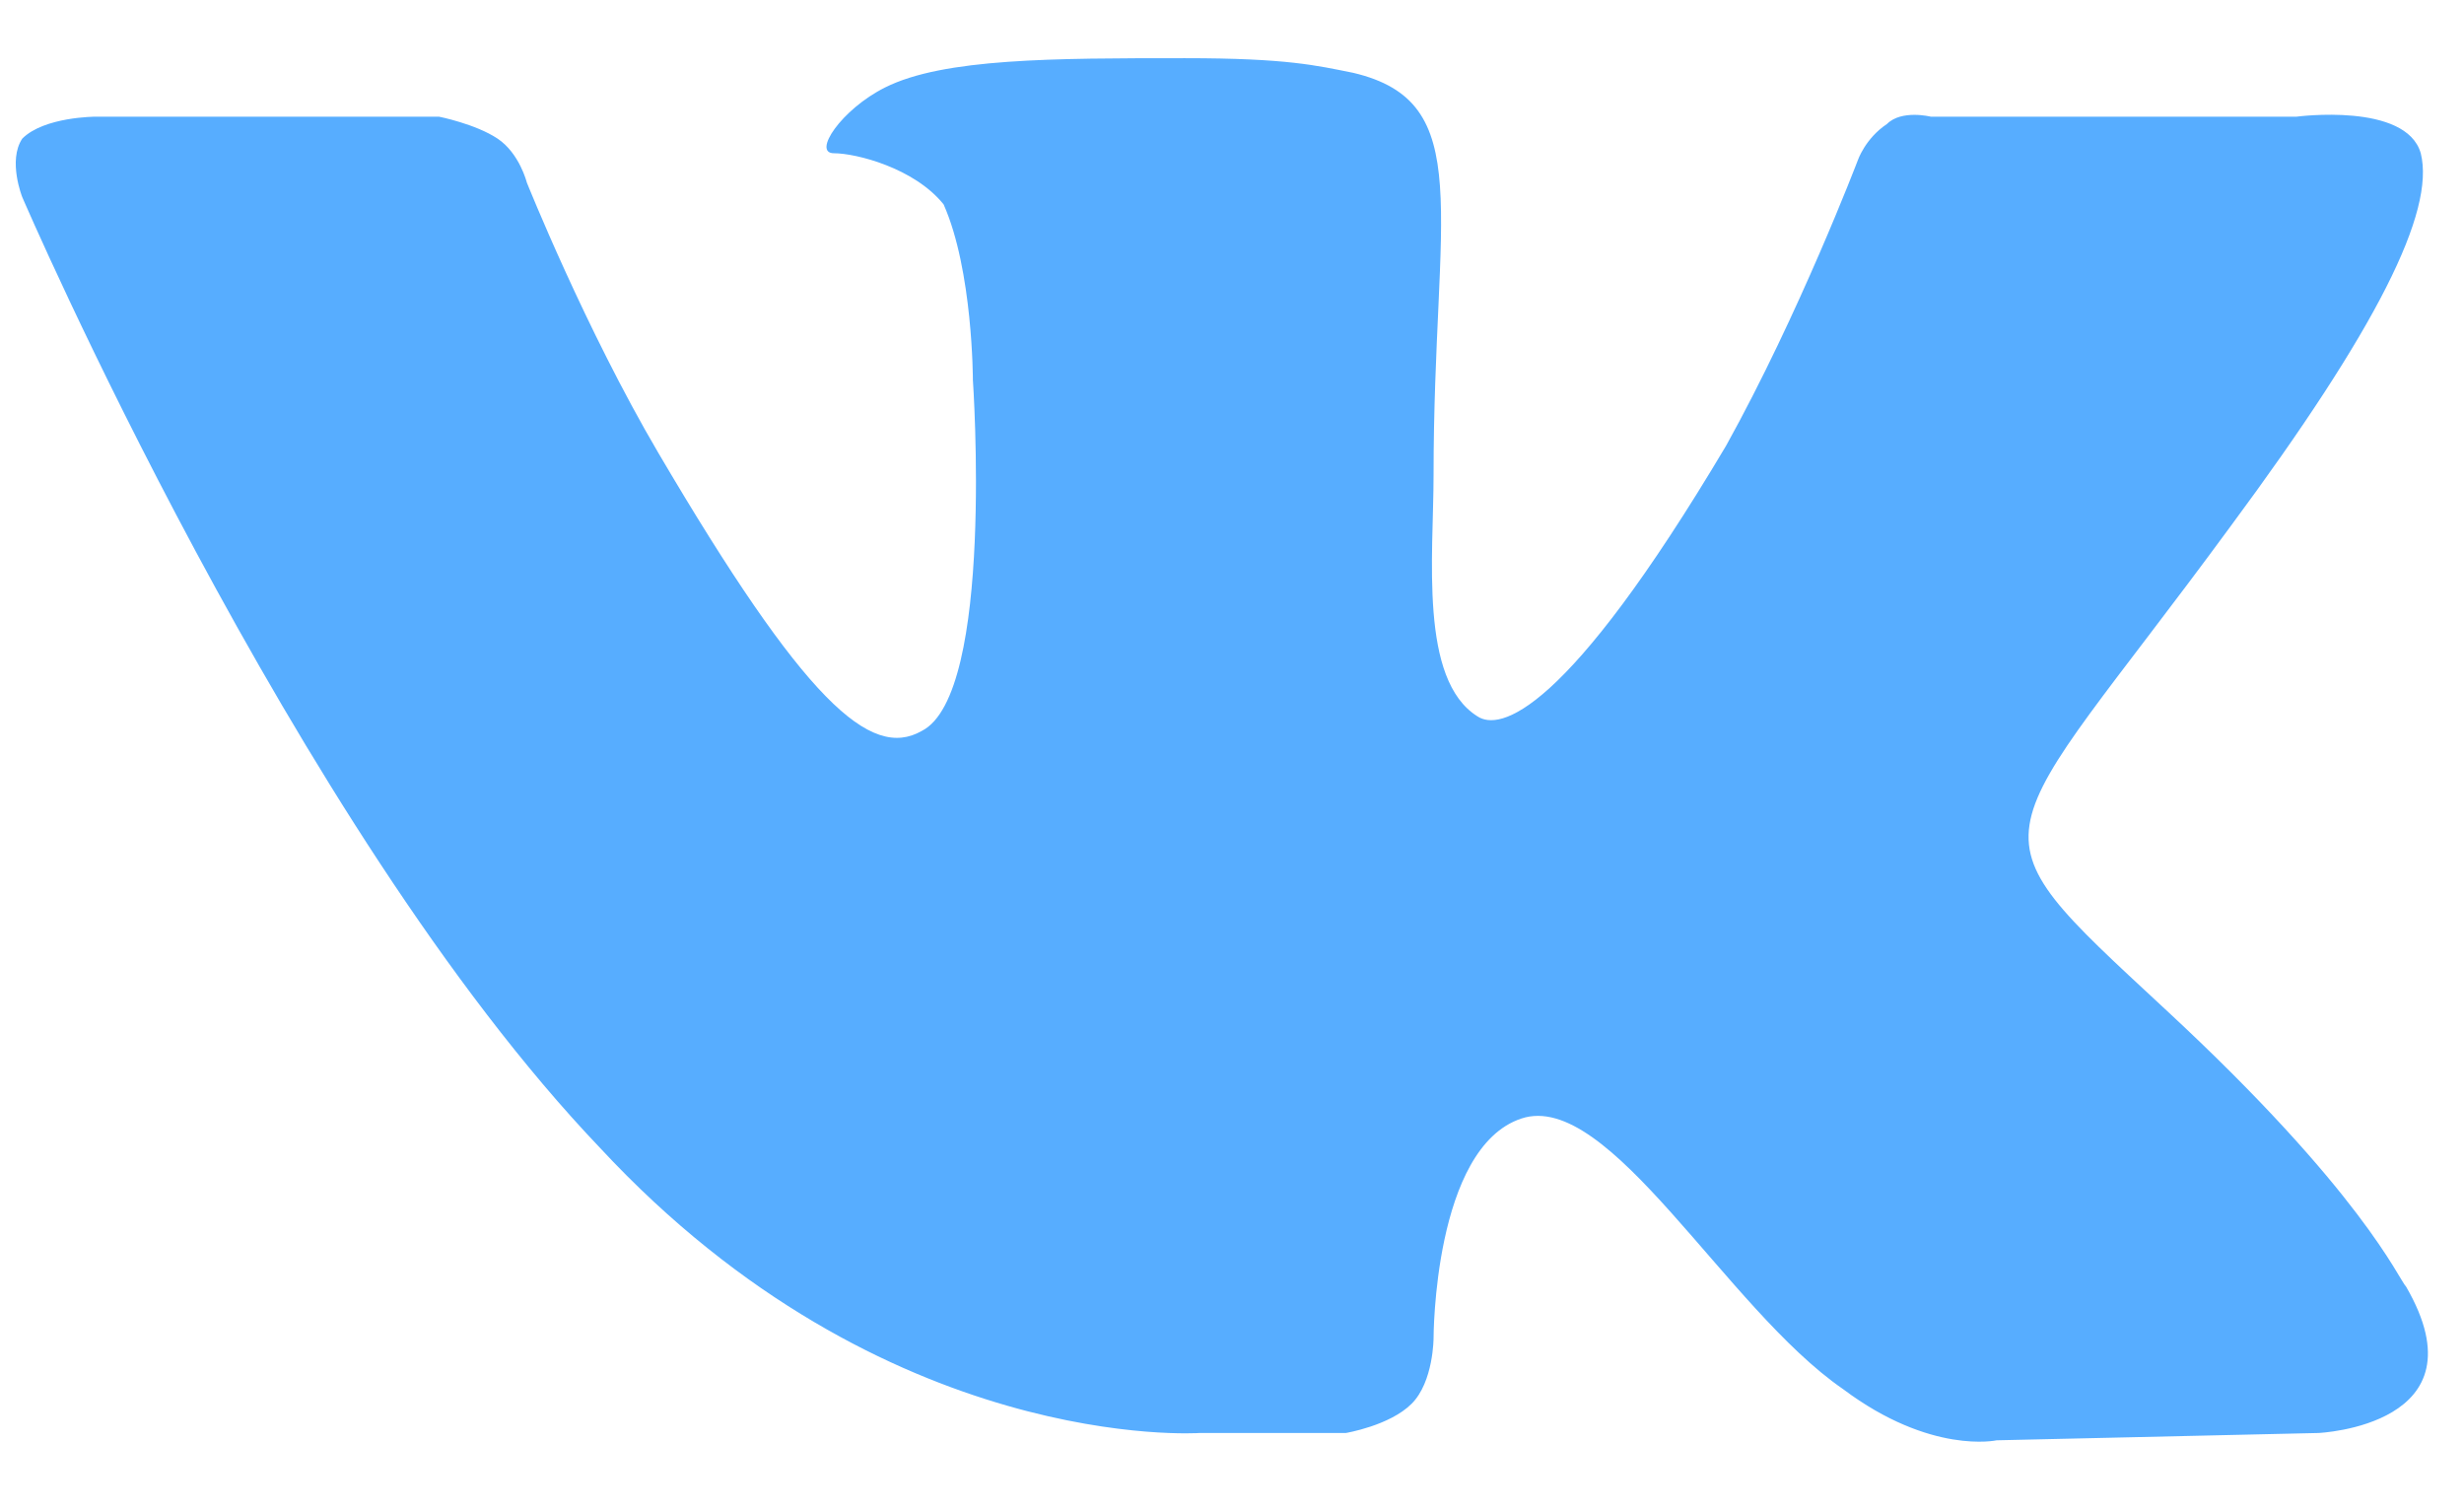 <svg width="31" height="19" viewBox="0 0 31 19" fill="none" xmlns="http://www.w3.org/2000/svg">
<path fill-rule="evenodd" clip-rule="evenodd" d="M15.092 18.028H16.932C16.932 18.028 17.484 17.936 17.76 17.66C18.036 17.384 18.036 16.832 18.036 16.832C18.036 16.832 18.036 14.44 19.14 14.072C20.244 13.704 21.716 16.464 23.188 17.476C24.292 18.304 25.12 18.12 25.12 18.12L29.168 18.028C29.168 18.028 31.284 17.936 30.272 16.188C30.18 16.096 29.72 14.992 27.236 12.692C24.66 10.3 25.028 10.76 28.064 6.62C29.904 4.136 30.64 2.664 30.456 1.928C30.272 1.284 28.892 1.468 28.892 1.468H24.292C24.292 1.468 23.924 1.376 23.74 1.56C23.464 1.744 23.372 2.02 23.372 2.02C23.372 2.02 22.636 3.952 21.716 5.608C19.692 9.012 18.864 9.196 18.588 9.012C17.852 8.552 18.036 6.988 18.036 5.976C18.036 2.664 18.588 1.284 17.024 0.916C16.564 0.824 16.196 0.732 14.908 0.732C13.252 0.732 11.872 0.732 11.136 1.1C10.584 1.376 10.216 1.928 10.492 1.928C10.768 1.928 11.504 2.112 11.872 2.572C12.24 3.4 12.24 4.78 12.24 4.78C12.24 4.78 12.516 8.736 11.596 9.196C10.952 9.564 10.124 8.828 8.284 5.7C7.364 4.136 6.628 2.296 6.628 2.296C6.628 2.296 6.536 1.928 6.26 1.744C5.984 1.56 5.524 1.468 5.524 1.468H1.2C1.2 1.468 0.556 1.468 0.28 1.744C0.096 2.02 0.28 2.48 0.28 2.48C0.28 2.48 3.684 10.392 7.548 14.44C11.136 18.304 15.092 18.028 15.092 18.028Z" fill="#57ADFF"/>
</svg>
